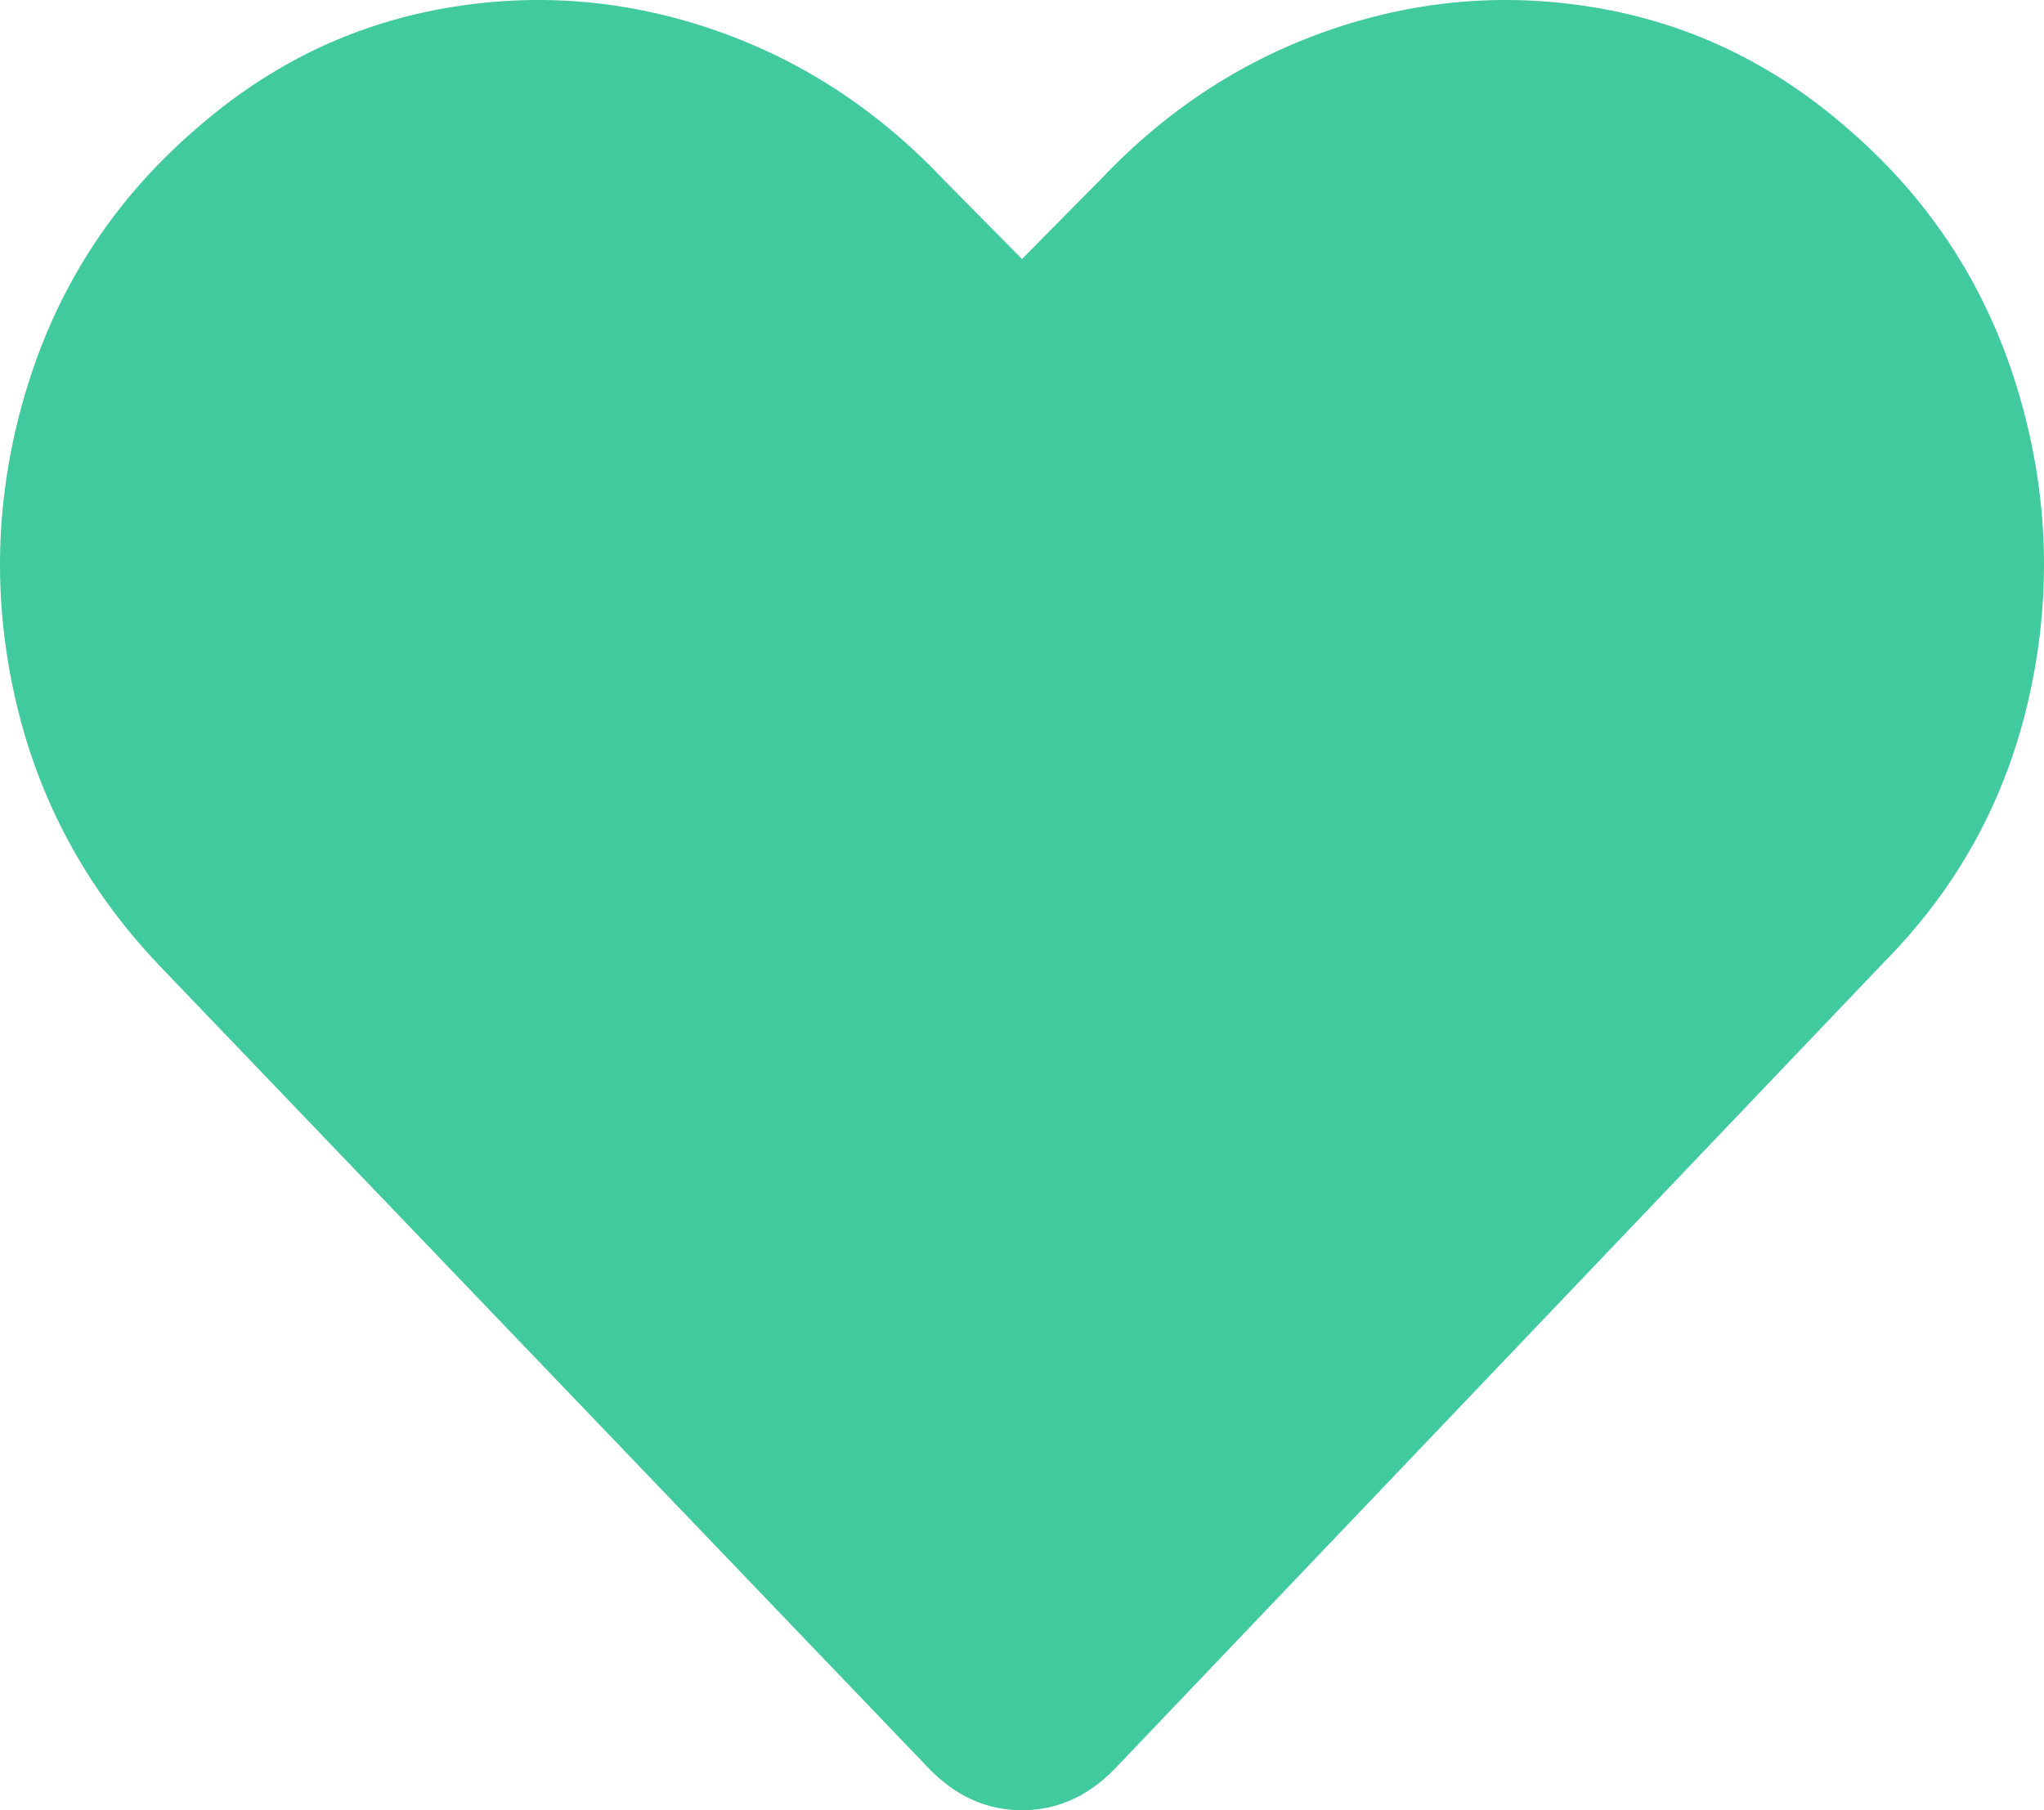 <?xml version="1.0" encoding="UTF-8"?>
<svg width="35px" height="31px" viewBox="0 0 35 31" version="1.1" xmlns="http://www.w3.org/2000/svg" xmlns:xlink="http://www.w3.org/1999/xlink">
    <!-- Generator: Sketch 55.2 (78181) - https://sketchapp.com -->
    <title>icn_heart</title>
    <desc>Created with Sketch.</desc>
    <g id="Page-1" stroke="none" stroke-width="1" fill="none" fill-rule="evenodd">
        <g id="1.-Main-Page-Copy-7" transform="translate(-214, -548)" fill="#40CA9D" fill-rule="nonzero">
            <g id="Group-4" transform="translate(198, 527)">
                <path d="M47.581,23.153 C48.993,24.352 49.973,25.828 50.52,27.58 C51.067,29.333 51.146,31.097 50.759,32.872 C50.372,34.648 49.54,36.181 48.264,37.473 L35.072,51.308 C34.616,51.769 34.092,52 33.5,52 C32.908,52 32.384,51.769 31.928,51.308 L18.736,37.542 C17.46,36.204 16.628,34.648 16.241,32.872 C15.854,31.097 15.933,29.333 16.48,27.58 C17.027,25.828 18.007,24.352 19.419,23.153 C20.65,22.092 22.04,21.423 23.589,21.146 C25.138,20.87 26.665,20.985 28.168,21.492 C29.672,22 30.994,22.853 32.133,24.052 L33.5,25.436 L34.867,24.052 C36.006,22.853 37.328,22 38.832,21.492 C40.335,20.985 41.862,20.87 43.411,21.146 C44.96,21.423 46.35,22.092 47.581,23.153 Z" id="icn_heart"></path>
            </g>
        </g>
    </g>
</svg>
